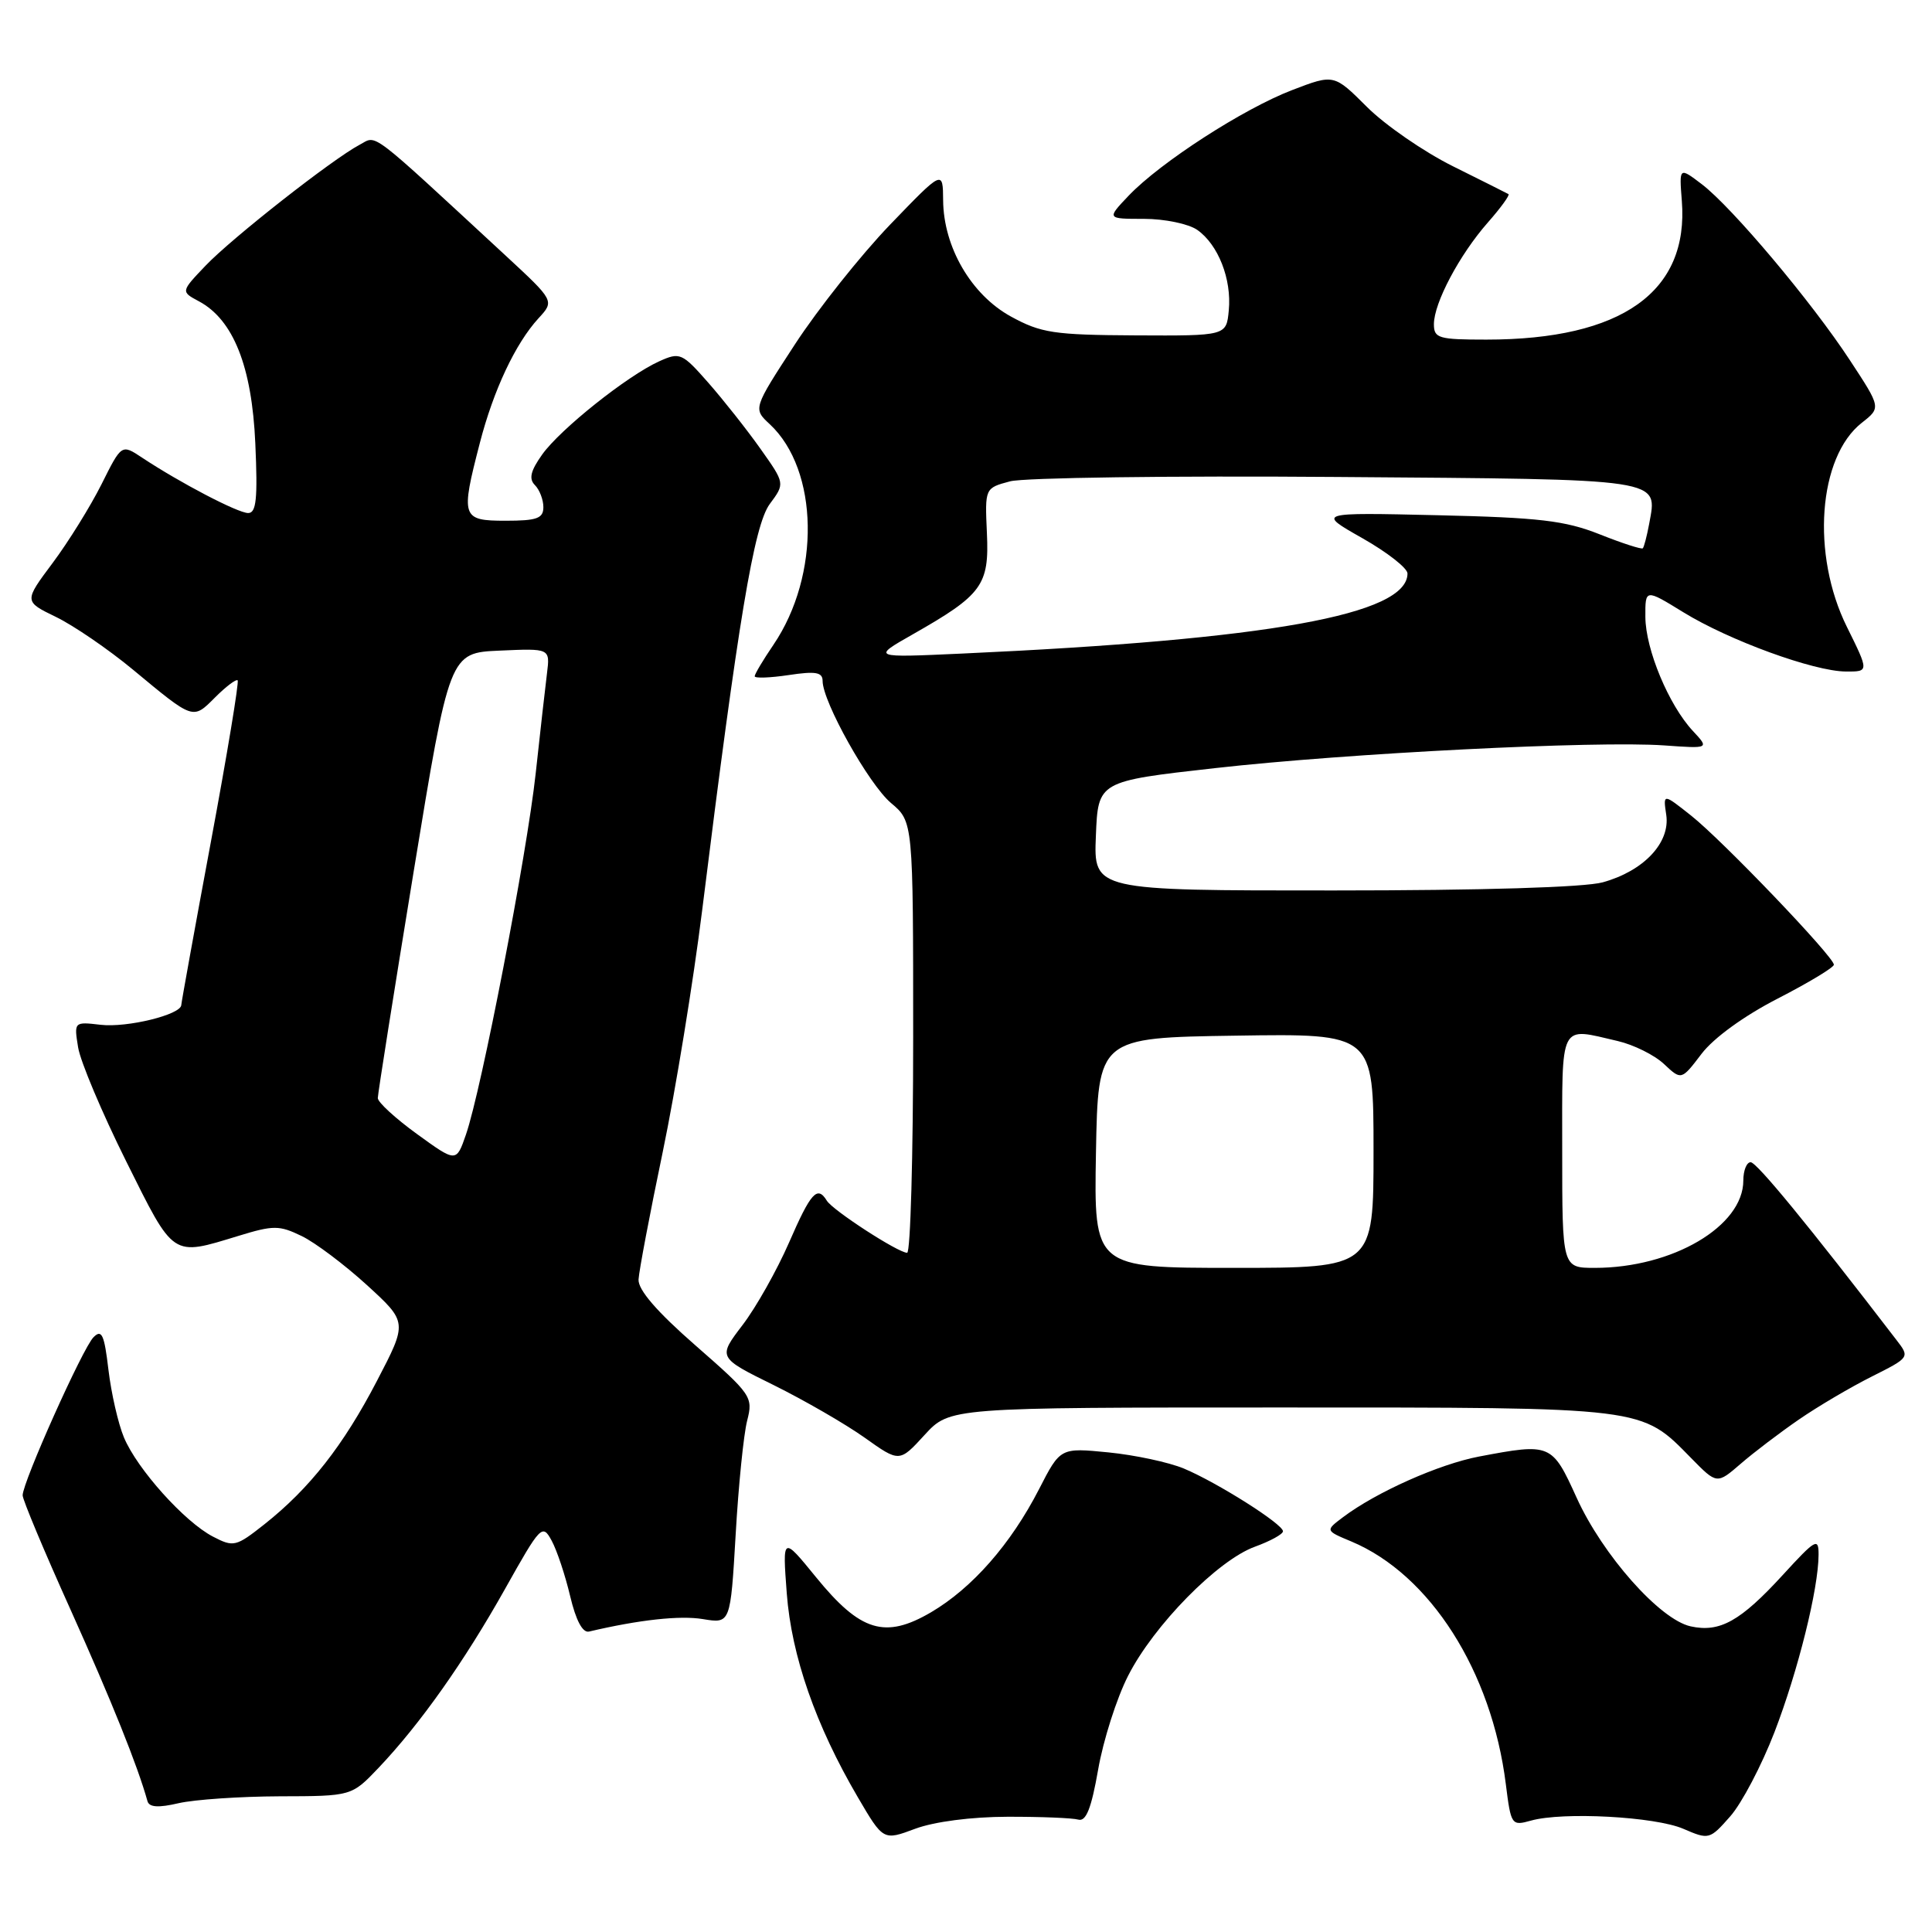 <?xml version="1.0" encoding="UTF-8" standalone="no"?>
<!DOCTYPE svg PUBLIC "-//W3C//DTD SVG 1.1//EN" "http://www.w3.org/Graphics/SVG/1.1/DTD/svg11.dtd" >
<svg xmlns="http://www.w3.org/2000/svg" xmlns:xlink="http://www.w3.org/1999/xlink" version="1.1" viewBox="0 0 256 256">
 <g >
 <path fill="currentColor"
d=" M 133.50 240.73 C 137.90 240.72 142.13 240.89 142.89 241.11 C 143.91 241.39 144.61 239.62 145.51 234.48 C 146.18 230.62 147.96 225.03 149.47 222.07 C 152.86 215.38 161.36 206.72 166.30 204.94 C 168.33 204.20 170.00 203.29 170.00 202.90 C 170.00 201.95 161.29 196.44 156.87 194.59 C 154.88 193.76 150.39 192.80 146.88 192.45 C 140.50 191.82 140.50 191.82 137.68 197.32 C 133.93 204.62 128.82 210.43 123.36 213.64 C 117.27 217.20 114.01 216.21 108.13 208.99 C 103.68 203.53 103.68 203.53 104.25 211.12 C 104.88 219.43 108.08 228.61 113.67 238.15 C 117.04 243.90 117.04 243.90 121.27 242.32 C 123.80 241.38 128.72 240.74 133.50 240.73 Z  M 235.12 229.54 C 238.25 221.41 240.96 210.52 240.97 206.00 C 240.98 203.71 240.58 203.94 236.24 208.68 C 230.62 214.82 227.88 216.35 224.02 215.50 C 219.94 214.61 212.35 206.04 208.91 198.45 C 205.65 191.27 205.48 191.20 195.98 193.00 C 190.67 194.01 182.35 197.72 177.95 201.04 C 175.60 202.81 175.60 202.81 179.05 204.25 C 189.50 208.63 197.66 221.45 199.53 236.41 C 200.21 241.84 200.29 241.96 202.86 241.24 C 207.10 240.05 219.32 240.71 223.06 242.33 C 226.44 243.79 226.55 243.76 229.27 240.67 C 230.79 238.95 233.42 233.94 235.12 229.54 Z  M 37.05 238.02 C 46.59 238.00 46.59 238.00 50.16 234.25 C 55.67 228.45 61.53 220.15 66.91 210.56 C 71.64 202.12 71.87 201.88 73.10 204.15 C 73.80 205.44 74.90 208.75 75.55 211.50 C 76.31 214.71 77.20 216.39 78.05 216.19 C 84.68 214.63 90.10 214.03 93.15 214.54 C 96.79 215.14 96.79 215.14 97.48 203.32 C 97.85 196.82 98.54 190.04 99.00 188.25 C 99.81 185.10 99.59 184.78 92.17 178.29 C 87.03 173.80 84.54 170.91 84.61 169.54 C 84.67 168.42 86.11 160.80 87.82 152.62 C 89.52 144.44 91.87 130.04 93.04 120.62 C 97.83 82.10 99.91 69.61 102.00 66.78 C 104.02 64.06 104.02 64.06 100.76 59.46 C 98.97 56.93 95.86 53.00 93.86 50.72 C 90.38 46.76 90.09 46.64 87.36 47.87 C 83.13 49.78 74.22 56.88 71.84 60.23 C 70.30 62.39 70.05 63.45 70.88 64.28 C 71.49 64.89 72.00 66.21 72.00 67.20 C 72.00 68.69 71.15 69.00 67.00 69.00 C 61.16 69.00 61.02 68.57 63.58 58.70 C 65.39 51.69 68.30 45.51 71.35 42.18 C 73.48 39.87 73.48 39.87 66.99 33.86 C 48.59 16.85 50.01 17.93 47.67 19.17 C 44.07 21.07 30.72 31.55 27.23 35.21 C 23.96 38.64 23.96 38.64 26.35 39.92 C 30.92 42.36 33.38 48.56 33.83 58.75 C 34.16 66.12 33.96 68.00 32.87 67.98 C 31.49 67.96 23.83 63.96 18.81 60.63 C 16.11 58.84 16.11 58.84 13.45 64.17 C 11.98 67.10 9.07 71.79 6.98 74.59 C 3.17 79.69 3.17 79.69 7.42 81.75 C 9.76 82.89 14.34 86.02 17.59 88.71 C 25.70 95.44 25.53 95.38 28.50 92.41 C 29.94 90.97 31.29 89.95 31.49 90.15 C 31.69 90.36 30.10 99.97 27.95 111.51 C 25.80 123.05 24.04 132.80 24.02 133.17 C 23.98 134.45 16.84 136.20 13.33 135.79 C 9.82 135.38 9.80 135.39 10.35 138.78 C 10.65 140.65 13.51 147.43 16.70 153.84 C 23.12 166.74 22.71 166.47 31.60 163.76 C 36.23 162.34 37.00 162.34 39.97 163.78 C 41.77 164.65 45.66 167.58 48.62 170.28 C 54.00 175.20 54.00 175.20 49.95 182.97 C 45.50 191.53 41.03 197.23 35.03 201.98 C 31.27 204.95 30.95 205.03 28.22 203.61 C 24.47 201.67 18.17 194.66 16.42 190.46 C 15.66 188.64 14.74 184.61 14.37 181.51 C 13.82 176.83 13.48 176.09 12.39 177.19 C 10.97 178.60 3.00 196.40 3.00 198.14 C 3.00 198.72 5.86 205.56 9.37 213.34 C 14.82 225.47 18.23 233.96 19.54 238.66 C 19.77 239.48 20.98 239.56 23.68 238.93 C 25.78 238.45 31.80 238.04 37.05 238.02 Z  M 238.37 188.09 C 240.88 186.36 245.21 183.81 248.00 182.41 C 253.07 179.86 253.07 179.86 251.28 177.54 C 239.65 162.38 232.77 154.00 231.97 154.00 C 231.44 154.00 231.00 155.09 231.00 156.42 C 231.00 162.48 221.62 168.00 211.32 168.00 C 207.00 168.00 207.00 168.00 207.00 152.50 C 207.00 135.21 206.53 136.13 214.35 137.94 C 216.46 138.43 219.23 139.80 220.49 140.99 C 222.79 143.15 222.79 143.15 225.47 139.63 C 227.08 137.52 231.11 134.60 235.57 132.31 C 239.65 130.21 242.99 128.20 243.00 127.83 C 243.00 126.79 228.23 111.35 224.08 108.07 C 220.36 105.12 220.36 105.12 220.79 108.00 C 221.32 111.67 217.80 115.41 212.38 116.91 C 209.98 117.58 196.33 117.99 176.71 117.99 C 144.91 118.00 144.91 118.00 145.21 110.76 C 145.50 103.52 145.50 103.52 161.00 101.78 C 178.61 99.80 211.53 98.14 220.50 98.77 C 226.50 99.20 226.50 99.20 224.31 96.85 C 221.12 93.42 218.05 86.06 218.02 81.76 C 218.00 78.02 218.00 78.02 223.04 81.12 C 229.11 84.86 240.33 88.95 244.58 88.98 C 247.66 89.00 247.66 89.00 244.73 83.08 C 239.97 73.49 240.91 60.57 246.70 56.02 C 249.25 54.02 249.25 54.02 245.14 47.76 C 240.06 40.00 229.51 27.47 225.50 24.41 C 222.50 22.13 222.50 22.13 222.85 26.60 C 223.81 38.67 214.90 45.00 196.95 45.00 C 190.62 45.00 190.00 44.82 190.00 42.96 C 190.00 40.15 193.38 33.77 197.14 29.49 C 198.86 27.54 200.09 25.84 199.88 25.72 C 199.67 25.60 196.35 23.93 192.50 22.02 C 188.65 20.10 183.53 16.57 181.13 14.17 C 176.76 9.81 176.76 9.81 171.23 11.93 C 164.78 14.40 153.78 21.50 149.56 25.92 C 146.63 29.00 146.63 29.00 151.59 29.00 C 154.32 29.00 157.49 29.66 158.64 30.46 C 161.42 32.41 163.22 36.99 162.82 41.13 C 162.50 44.50 162.50 44.50 150.45 44.44 C 139.64 44.38 137.95 44.13 133.95 41.94 C 128.70 39.06 125.02 32.75 124.97 26.54 C 124.94 22.50 124.94 22.50 117.91 29.80 C 114.05 33.82 108.39 40.94 105.33 45.63 C 99.78 54.15 99.78 54.15 102.00 56.21 C 108.51 62.28 108.74 76.21 102.49 85.43 C 101.12 87.44 100.00 89.32 100.00 89.61 C 100.00 89.89 102.03 89.82 104.50 89.45 C 108.08 88.91 109.00 89.07 109.00 90.23 C 109.00 92.99 115.13 103.93 118.06 106.40 C 121.00 108.87 121.00 108.87 121.00 137.44 C 121.00 153.15 120.64 166.00 120.20 166.00 C 119.01 166.00 110.35 160.38 109.56 159.10 C 108.30 157.05 107.45 157.99 104.55 164.65 C 102.95 168.31 100.18 173.24 98.38 175.59 C 95.11 179.88 95.11 179.88 102.53 183.54 C 106.61 185.56 112.02 188.69 114.56 190.49 C 119.18 193.78 119.18 193.78 122.51 190.14 C 125.85 186.50 125.85 186.50 169.67 186.50 C 218.34 186.50 217.39 186.38 224.11 193.23 C 227.50 196.68 227.50 196.68 230.66 193.95 C 232.39 192.45 235.87 189.81 238.37 188.09 Z  M 55.26 150.27 C 52.40 148.20 50.06 146.05 50.06 145.50 C 50.06 144.95 52.20 131.45 54.81 115.50 C 59.56 86.50 59.56 86.50 66.22 86.21 C 72.89 85.91 72.89 85.91 72.48 89.21 C 72.25 91.02 71.58 97.00 70.98 102.50 C 69.79 113.36 63.80 144.38 61.74 150.34 C 60.46 154.04 60.46 154.04 55.26 150.27 Z  M 145.22 152.75 C 145.50 137.50 145.50 137.50 163.75 137.23 C 182.00 136.95 182.00 136.95 182.00 152.48 C 182.00 168.00 182.00 168.00 163.47 168.00 C 144.95 168.00 144.95 168.00 145.22 152.75 Z  M 120.97 84.04 C 130.15 78.82 131.09 77.54 130.77 70.64 C 130.50 64.67 130.50 64.67 133.84 63.78 C 135.68 63.29 155.16 63.03 177.13 63.20 C 220.88 63.53 219.63 63.34 218.52 69.43 C 218.22 71.04 217.84 72.49 217.68 72.65 C 217.52 72.82 214.93 71.98 211.94 70.79 C 207.36 68.98 203.97 68.58 190.50 68.27 C 174.50 67.90 174.50 67.90 180.50 71.30 C 183.80 73.17 186.50 75.28 186.50 75.99 C 186.50 81.45 168.13 84.75 127.50 86.60 C 115.50 87.15 115.50 87.15 120.97 84.04 Z "/>
</g>
</svg>